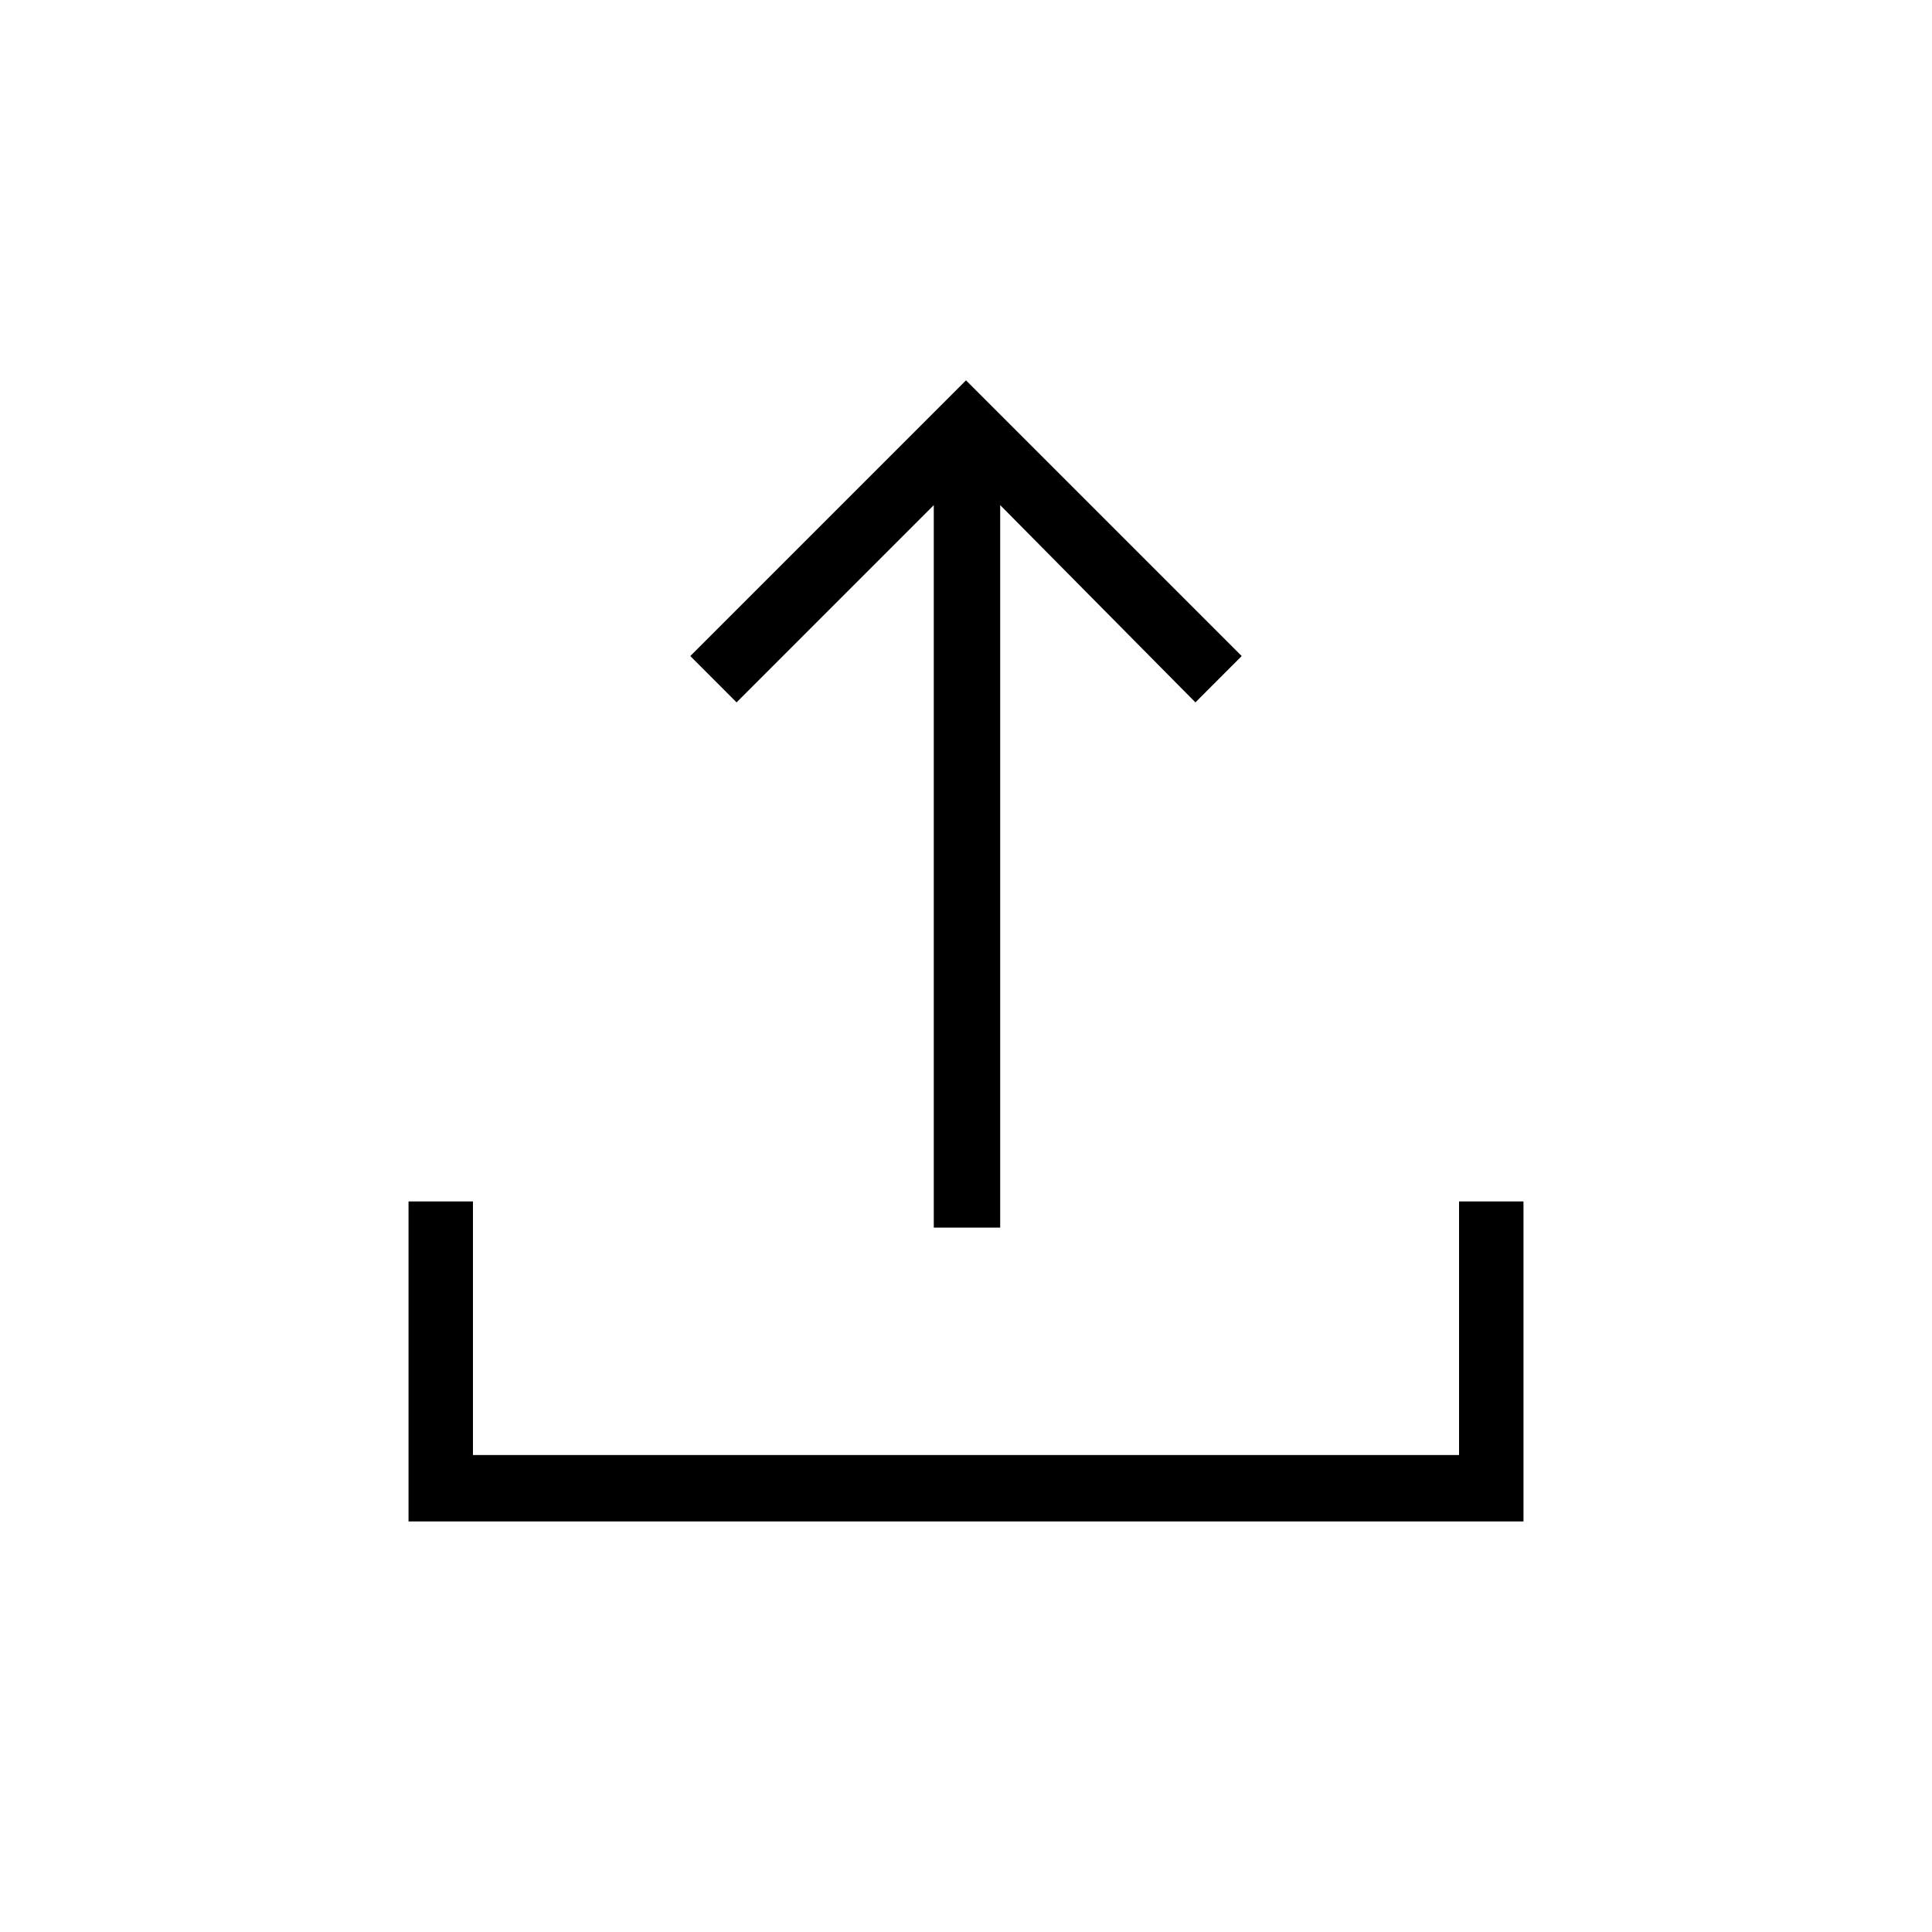 <svg xmlns="http://www.w3.org/2000/svg" height="40" width="40"><path d="M19.333 25.417V10.458l-4.083 4.084-.958-.959L20 7.875l5.708 5.708-.958.959-4.042-4.084v14.959ZM8.458 31.5v-6.625h1.334v5.25h20.416v-5.25h1.334V31.5Z"/></svg>